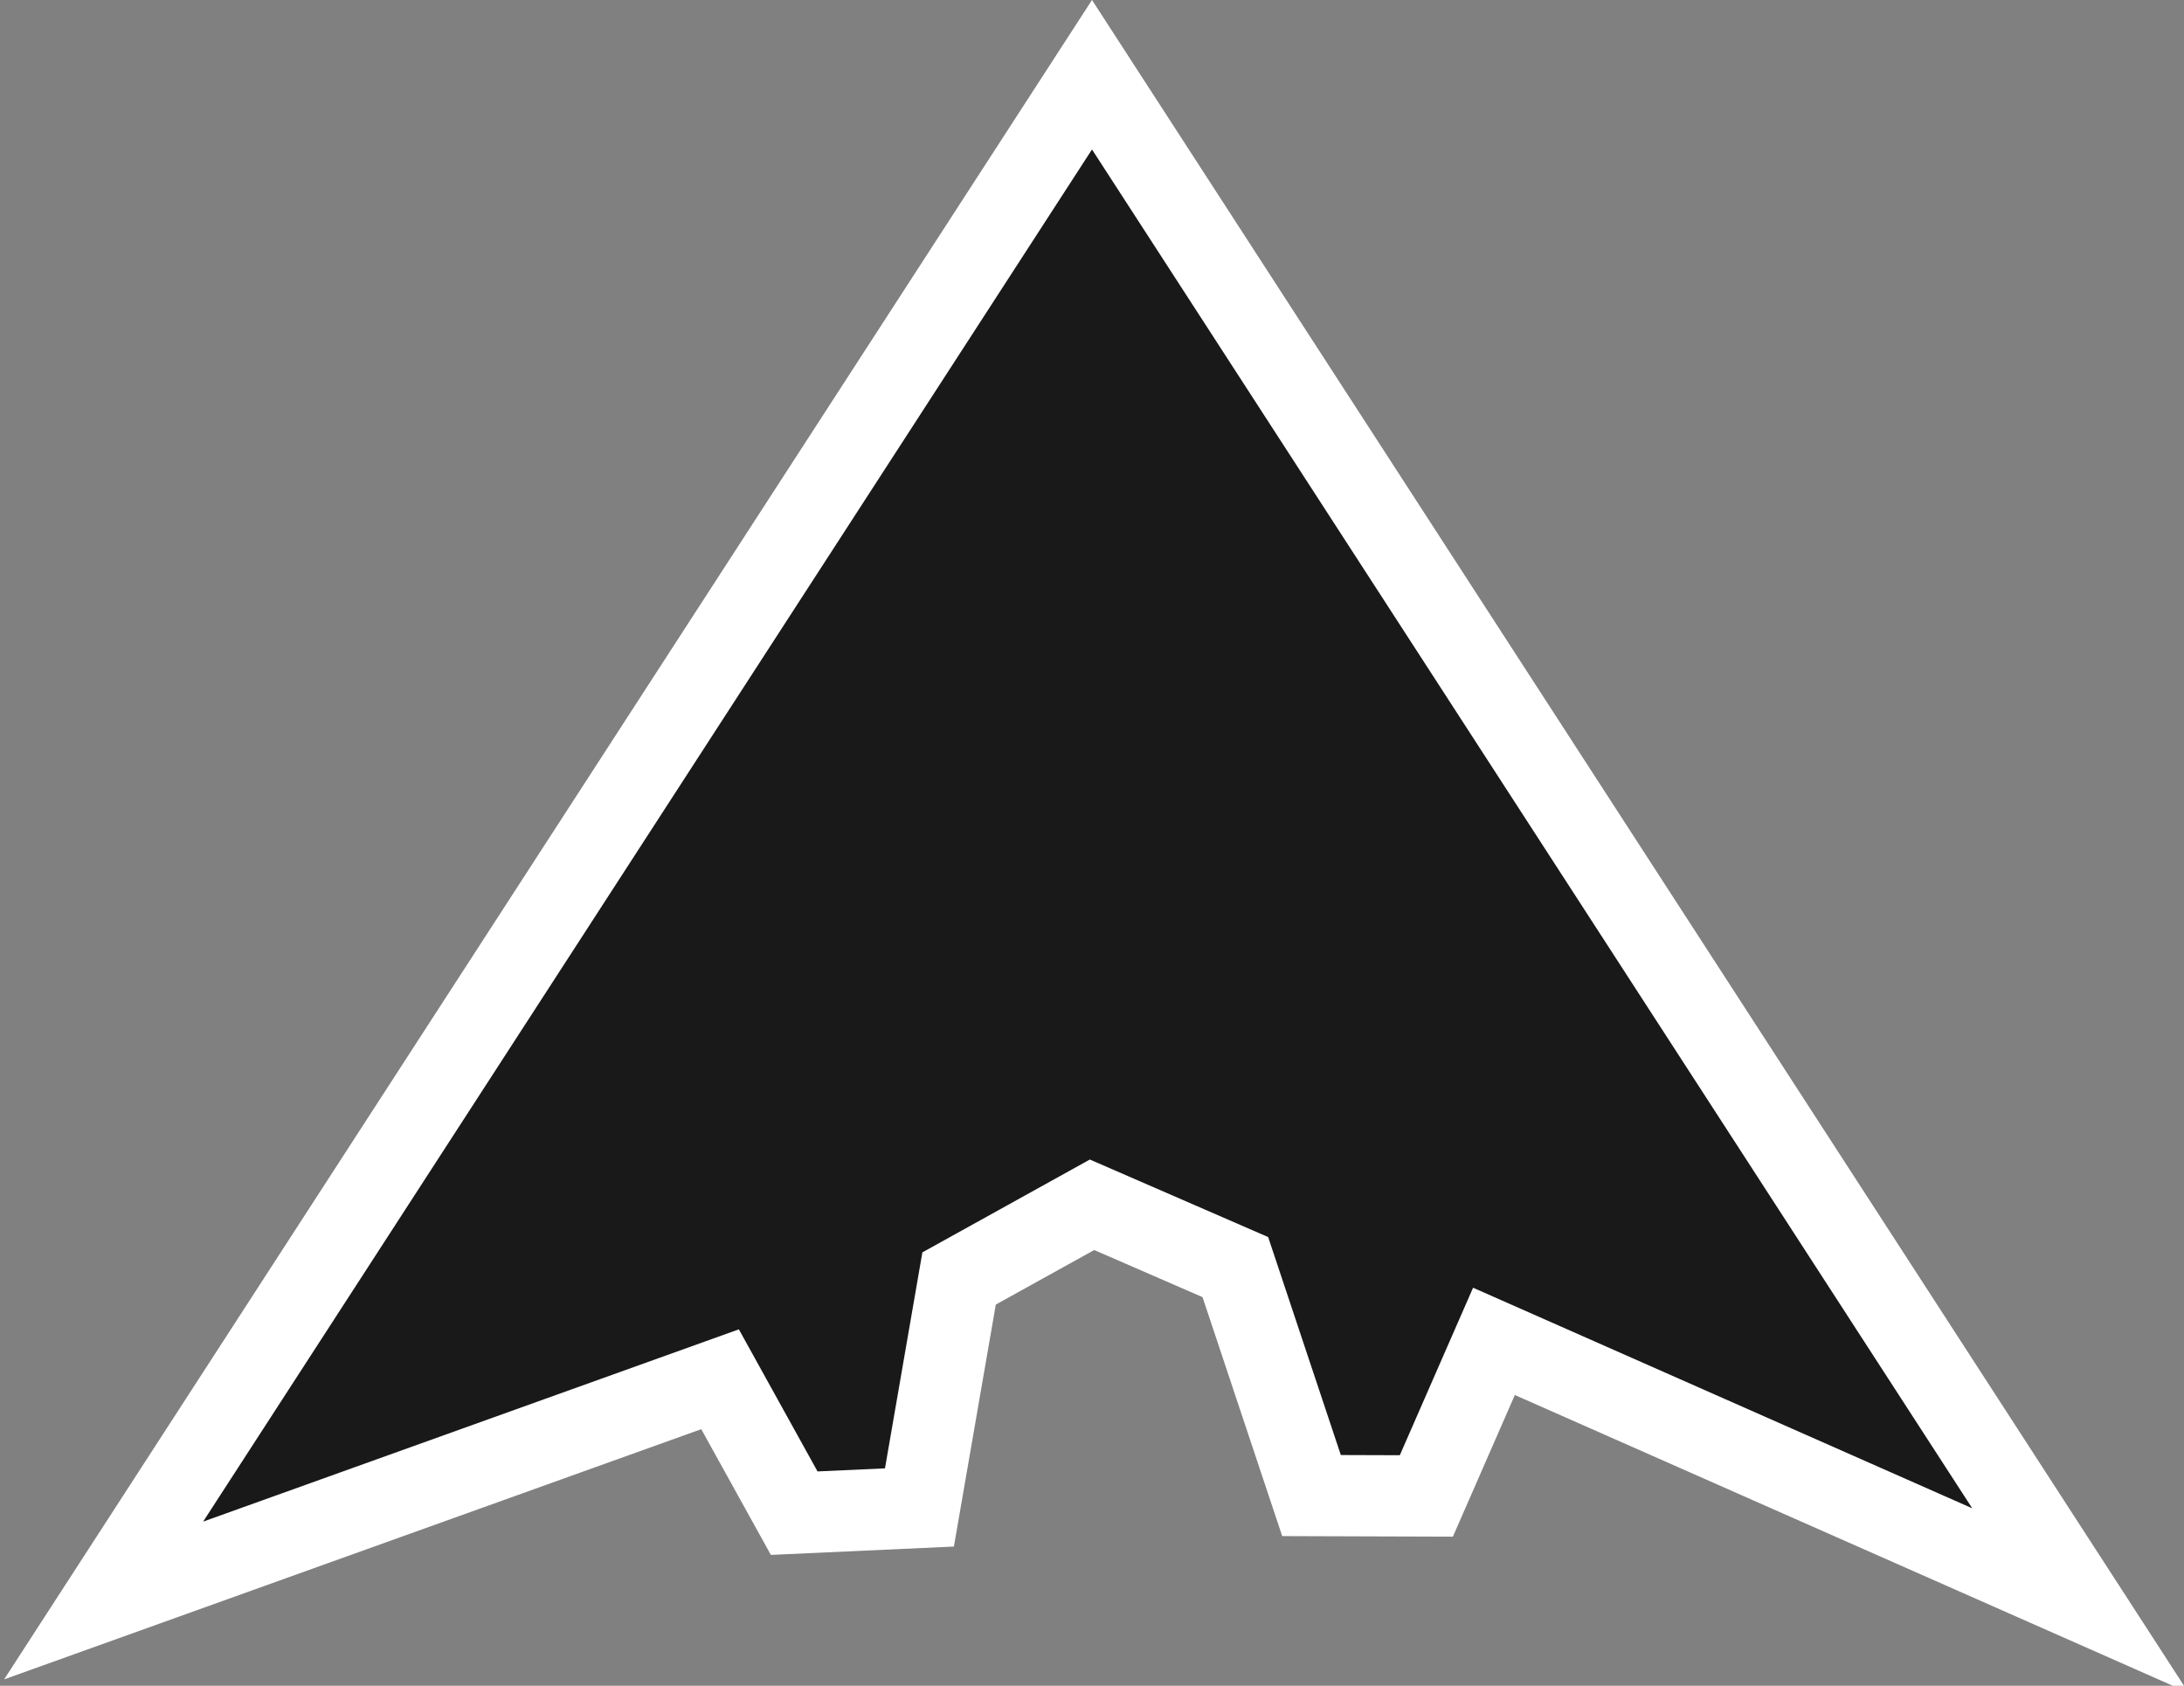 <?xml version="1.0" encoding="UTF-8" standalone="no"?>
<!-- Created with Inkscape (http://www.inkscape.org/) -->

<svg
   width="80.632mm"
   height="62.239mm"
   viewBox="0 0 80.632 62.239"
   version="1.1"
   id="svg1"
   inkscape:version="1.3 (0e150ed6c4, 2023-07-21)"
   sodipodi:docname="player_ship.svg"
   inkscape:export-filename="..\..\..\C#\asteroid-miner\Content\Images\PlayerShip.png"
   inkscape:export-xdpi="96"
   inkscape:export-ydpi="96"
   xmlns:inkscape="http://www.inkscape.org/namespaces/inkscape"
   xmlns:sodipodi="http://sodipodi.sourceforge.net/DTD/sodipodi-0.dtd"
   xmlns="http://www.w3.org/2000/svg"
   xmlns:svg="http://www.w3.org/2000/svg">
  <rect x="0" y="0" width="80.632" height="62.239" fill="#808080" stroke="none"/>
  <sodipodi:namedview
     id="namedview1"
     pagecolor="#3d3d3d"
     bordercolor="#000000"
     borderopacity="0.25"
     inkscape:showpageshadow="2"
     inkscape:pageopacity="0.0"
     inkscape:pagecheckerboard="0"
     inkscape:deskcolor="#353535"
     inkscape:document-units="mm"
     inkscape:zoom="1.4627806"
     inkscape:cx="166.12197"
     inkscape:cy="26.319737"
     inkscape:window-width="1920"
     inkscape:window-height="1017"
     inkscape:window-x="1912"
     inkscape:window-y="-8"
     inkscape:window-maximized="1"
     inkscape:current-layer="layer1"
     inkscape:export-bgcolor="#ffffff6c"
     showgrid="false" />
  <defs
     id="defs1" />
  <g
     inkscape:groupmode="layer"
     id="layer1"
     inkscape:label="Layer 1"
     transform="translate(-66.174,-122.387)">
    <path
       style="fill:#191919;fill-opacity:1;stroke:#ffffff;stroke-width:3;stroke-dasharray:none;stroke-opacity:1"
       d="m 70,181.478 36.49,-56.332 36.49,56.332 -21.65,-9.567 -2.496,5.707 -4.24,-0.014 -2.812,-8.435 -5.291,-2.301 -4.908,2.721 -1.464,8.454 -4.624,0.211 -2.737,-4.944 z"
       id="path1"
       sodipodi:nodetypes="ccccccccccccc" />
  </g>
</svg>
